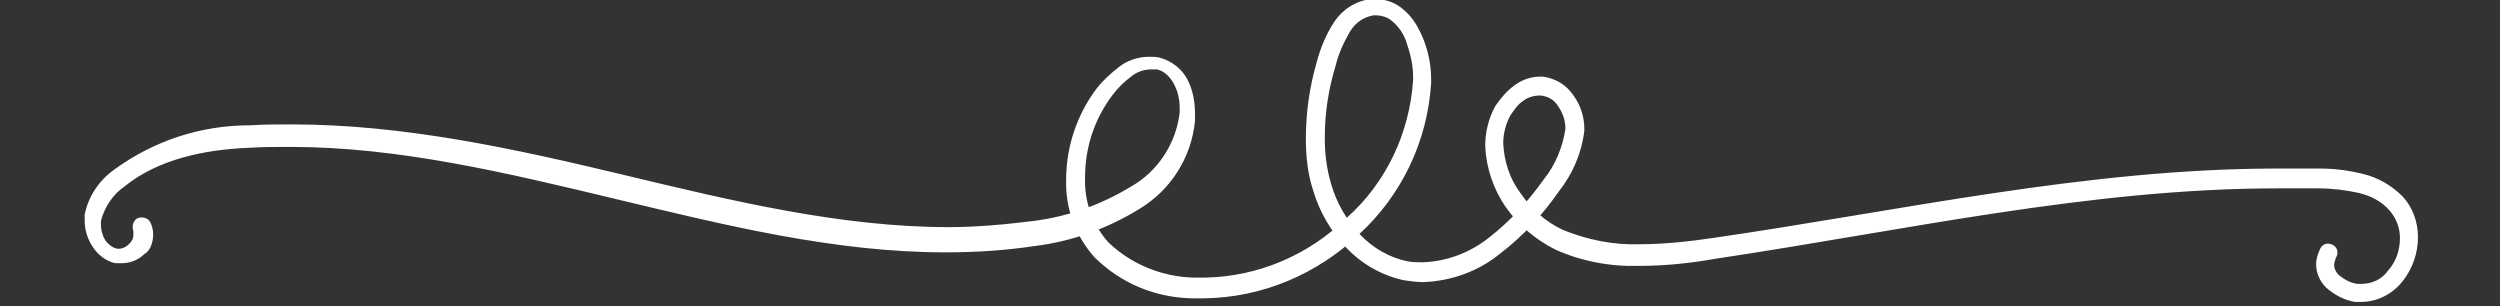<?xml version="1.0" encoding="utf-8"?>
<!-- Generator: Adobe Illustrator 26.3.1, SVG Export Plug-In . SVG Version: 6.00 Build 0)  -->
<svg version="1.1" id="Layer_1" xmlns="http://www.w3.org/2000/svg" xmlns:xlink="http://www.w3.org/1999/xlink" x="0px" y="0px"
	 viewBox="0 0 277.4 34" style="enable-background:new 0 0 277.4 34;" xml:space="preserve">
<rect x="0" y="0" width="277.4" height="34" fill="#333333" stroke="none"/>
<style type="text/css">
	.st0{fill:#FFFFFF;}
</style>
<path class="st0" d="M14.8,25.8v0.3c0,0.4-0.2,0.7-0.5,1s-0.7,0.5-1.1,0.5H13c-0.5-0.1-1-0.5-1.3-0.9c-0.3-0.5-0.5-1.1-0.5-1.8v-0.4
	c0.4-1.5,1.3-2.9,2.6-3.8c3.7-3,8.8-4.1,13.8-4.3c1.5-0.1,3-0.1,4.6-0.1c12.1,0,24.1,2.9,36.2,5.8S92.6,28,104.9,28
	c3.3,0,6.6-0.2,9.9-0.7c4.1-0.5,8-1.9,11.6-4.1c3.5-2.1,5.8-5.7,6.2-9.8c0-0.2,0-0.4,0-0.7c0-1.3-0.2-2.6-0.8-3.8s-1.7-2.1-3.1-2.5
	c-0.4-0.1-0.8-0.1-1.2-0.1c-1.2,0-2.4,0.4-3.3,1.1s-1.8,1.5-2.5,2.4l0,0c-2.2,2.9-3.4,6.5-3.4,10.1c-0.1,3.2,1,6.2,3.1,8.6
	c2.9,2.9,6.7,4.5,10.8,4.6h1.5c6.4-0.1,12.5-2.7,17.1-7.1c4.7-4.3,7.6-10.3,8-16.8V8.8c0-2-0.5-4-1.5-5.8c-0.5-0.9-1.1-1.6-1.9-2.2
	c-0.8-0.6-1.8-0.9-2.8-0.9h-0.5c-1.7,0.2-3.2,1.2-4.1,2.6c-0.9,1.4-1.5,2.9-1.9,4.4c-0.8,2.8-1.2,5.6-1.2,8.5c0,1.9,0.2,3.9,0.8,5.7
	c0.7,2.4,2,4.6,3.7,6.4s4,3.1,6.4,3.6c0.7,0.1,1.4,0.2,2.1,0.2c3.1-0.1,6.2-1.2,8.6-3.2c2.5-1.9,4.7-4.3,6.5-6.9
	c1.5-1.9,2.5-4.2,2.8-6.7v-0.2c0-1.3-0.4-2.6-1.2-3.7c-0.8-1.2-2-1.9-3.4-2.1h-0.3c-1.1,0-2.1,0.4-2.9,1c-0.8,0.6-1.5,1.4-2.1,2.3
	c-0.7,1.3-1.1,2.8-1.1,4.4c0.1,2.4,0.9,4.8,2.3,6.8c1.4,2,3.3,3.6,5.5,4.7c2.9,1.3,6.1,1.9,9.3,1.8c2.9,0,5.7-0.3,8.5-0.8
	c20.8-3.1,41.5-7.8,62.3-7.8c1.5,0,3.1,0,4.6,0s3,0.2,4.4,0.5c1.3,0.3,2.5,0.9,3.4,1.9c0.8,0.9,1.2,2,1.2,3.1c0,1.3-0.4,2.6-1.3,3.6
	c-0.7,1-1.8,1.5-3,1.5h-0.5l-0.1,1l0.2-1c-0.8-0.1-1.5-0.5-2.1-1c-0.3-0.3-0.5-0.7-0.5-1.1c0-0.3,0.1-0.5,0.2-0.8
	c0.3-0.5,0.2-1.1-0.3-1.4s-1.1-0.2-1.4,0.3c-0.3,0.6-0.5,1.2-0.5,1.8c0,1,0.4,1.9,1.1,2.6c0.9,0.8,2,1.4,3.2,1.6l0,0h0.7
	c1.8,0,3.5-0.9,4.6-2.3c1.1-1.4,1.7-3.1,1.7-4.9c0-1.7-0.6-3.3-1.7-4.5c-1.2-1.2-2.7-2.1-4.4-2.5c-1.6-0.4-3.2-0.6-4.8-0.6
	c-1.6,0-3.1,0-4.7,0c-21.1,0-41.9,4.7-62.6,7.7c-2.7,0.4-5.5,0.7-8.2,0.7c-2.9,0.1-5.8-0.5-8.5-1.6c-1.9-0.9-3.5-2.3-4.7-4.1
	c-1.2-1.6-1.8-3.5-1.9-5.5c0-1.1,0.3-2.2,0.8-3.1c0.4-0.6,0.8-1.2,1.4-1.6c0.5-0.4,1.2-0.6,1.8-0.6h0.2c0.8,0.1,1.5,0.5,1.9,1.2
	c0.5,0.7,0.8,1.6,0.8,2.4v0.1c-0.3,2-1.1,4-2.4,5.6c-1.7,2.4-3.7,4.6-6,6.4c-2.1,1.7-4.7,2.7-7.4,2.8c-0.6,0-1.1,0-1.7-0.1
	c-2-0.4-3.9-1.5-5.3-3c-1.5-1.6-2.6-3.5-3.2-5.6c-0.5-1.7-0.7-3.4-0.7-5.1c0-2.7,0.4-5.4,1.2-8c0.3-1.3,0.9-2.6,1.6-3.8
	c0.6-1,1.5-1.6,2.6-1.8h0.3c0.6,0,1.2,0.2,1.6,0.5c0.9,0.7,1.5,1.6,1.8,2.6c0.4,1.2,0.7,2.4,0.7,3.7v0.4c-0.4,5.9-3,11.4-7.4,15.3
	c-4.2,4.1-9.8,6.5-15.7,6.6h-1.3c-3.5-0.1-6.9-1.5-9.4-3.9c-1.8-2-2.7-4.6-2.6-7.2c0-3.3,1-6.4,3-9.1c0.6-0.8,1.3-1.5,2.1-2.1
	c0.6-0.5,1.4-0.8,2.2-0.8c0.2,0,0.4,0,0.7,0c0.8,0.2,1.4,0.8,1.8,1.5c0.5,0.9,0.7,1.8,0.7,2.8v0.5c-0.4,3.4-2.4,6.5-5.4,8.2
	c-3.3,2-6.9,3.3-10.7,3.8c-3.2,0.4-6.4,0.7-9.5,0.7c-12,0-24-2.9-36.1-5.8s-24.4-5.6-36.8-5.6c-1.6,0-3.1,0-4.7,0.1
	c-5.4,0-10.6,1.7-15,4.9c-1.7,1.2-2.9,3-3.3,5c0,0.2,0,0.5,0,0.7c0,1,0.3,2,0.9,2.9c0.6,0.9,1.5,1.6,2.5,1.8c0.2,0,0.5,0,0.7,0
	c1,0,1.9-0.4,2.5-1c0.6-0.3,1-1.2,1-2.2c0-0.4-0.1-0.9-0.3-1.3c-0.2-0.5-0.9-0.7-1.4-0.5s-0.7,0.9-0.5,1.4L14.8,25.8z"/>
</svg>
